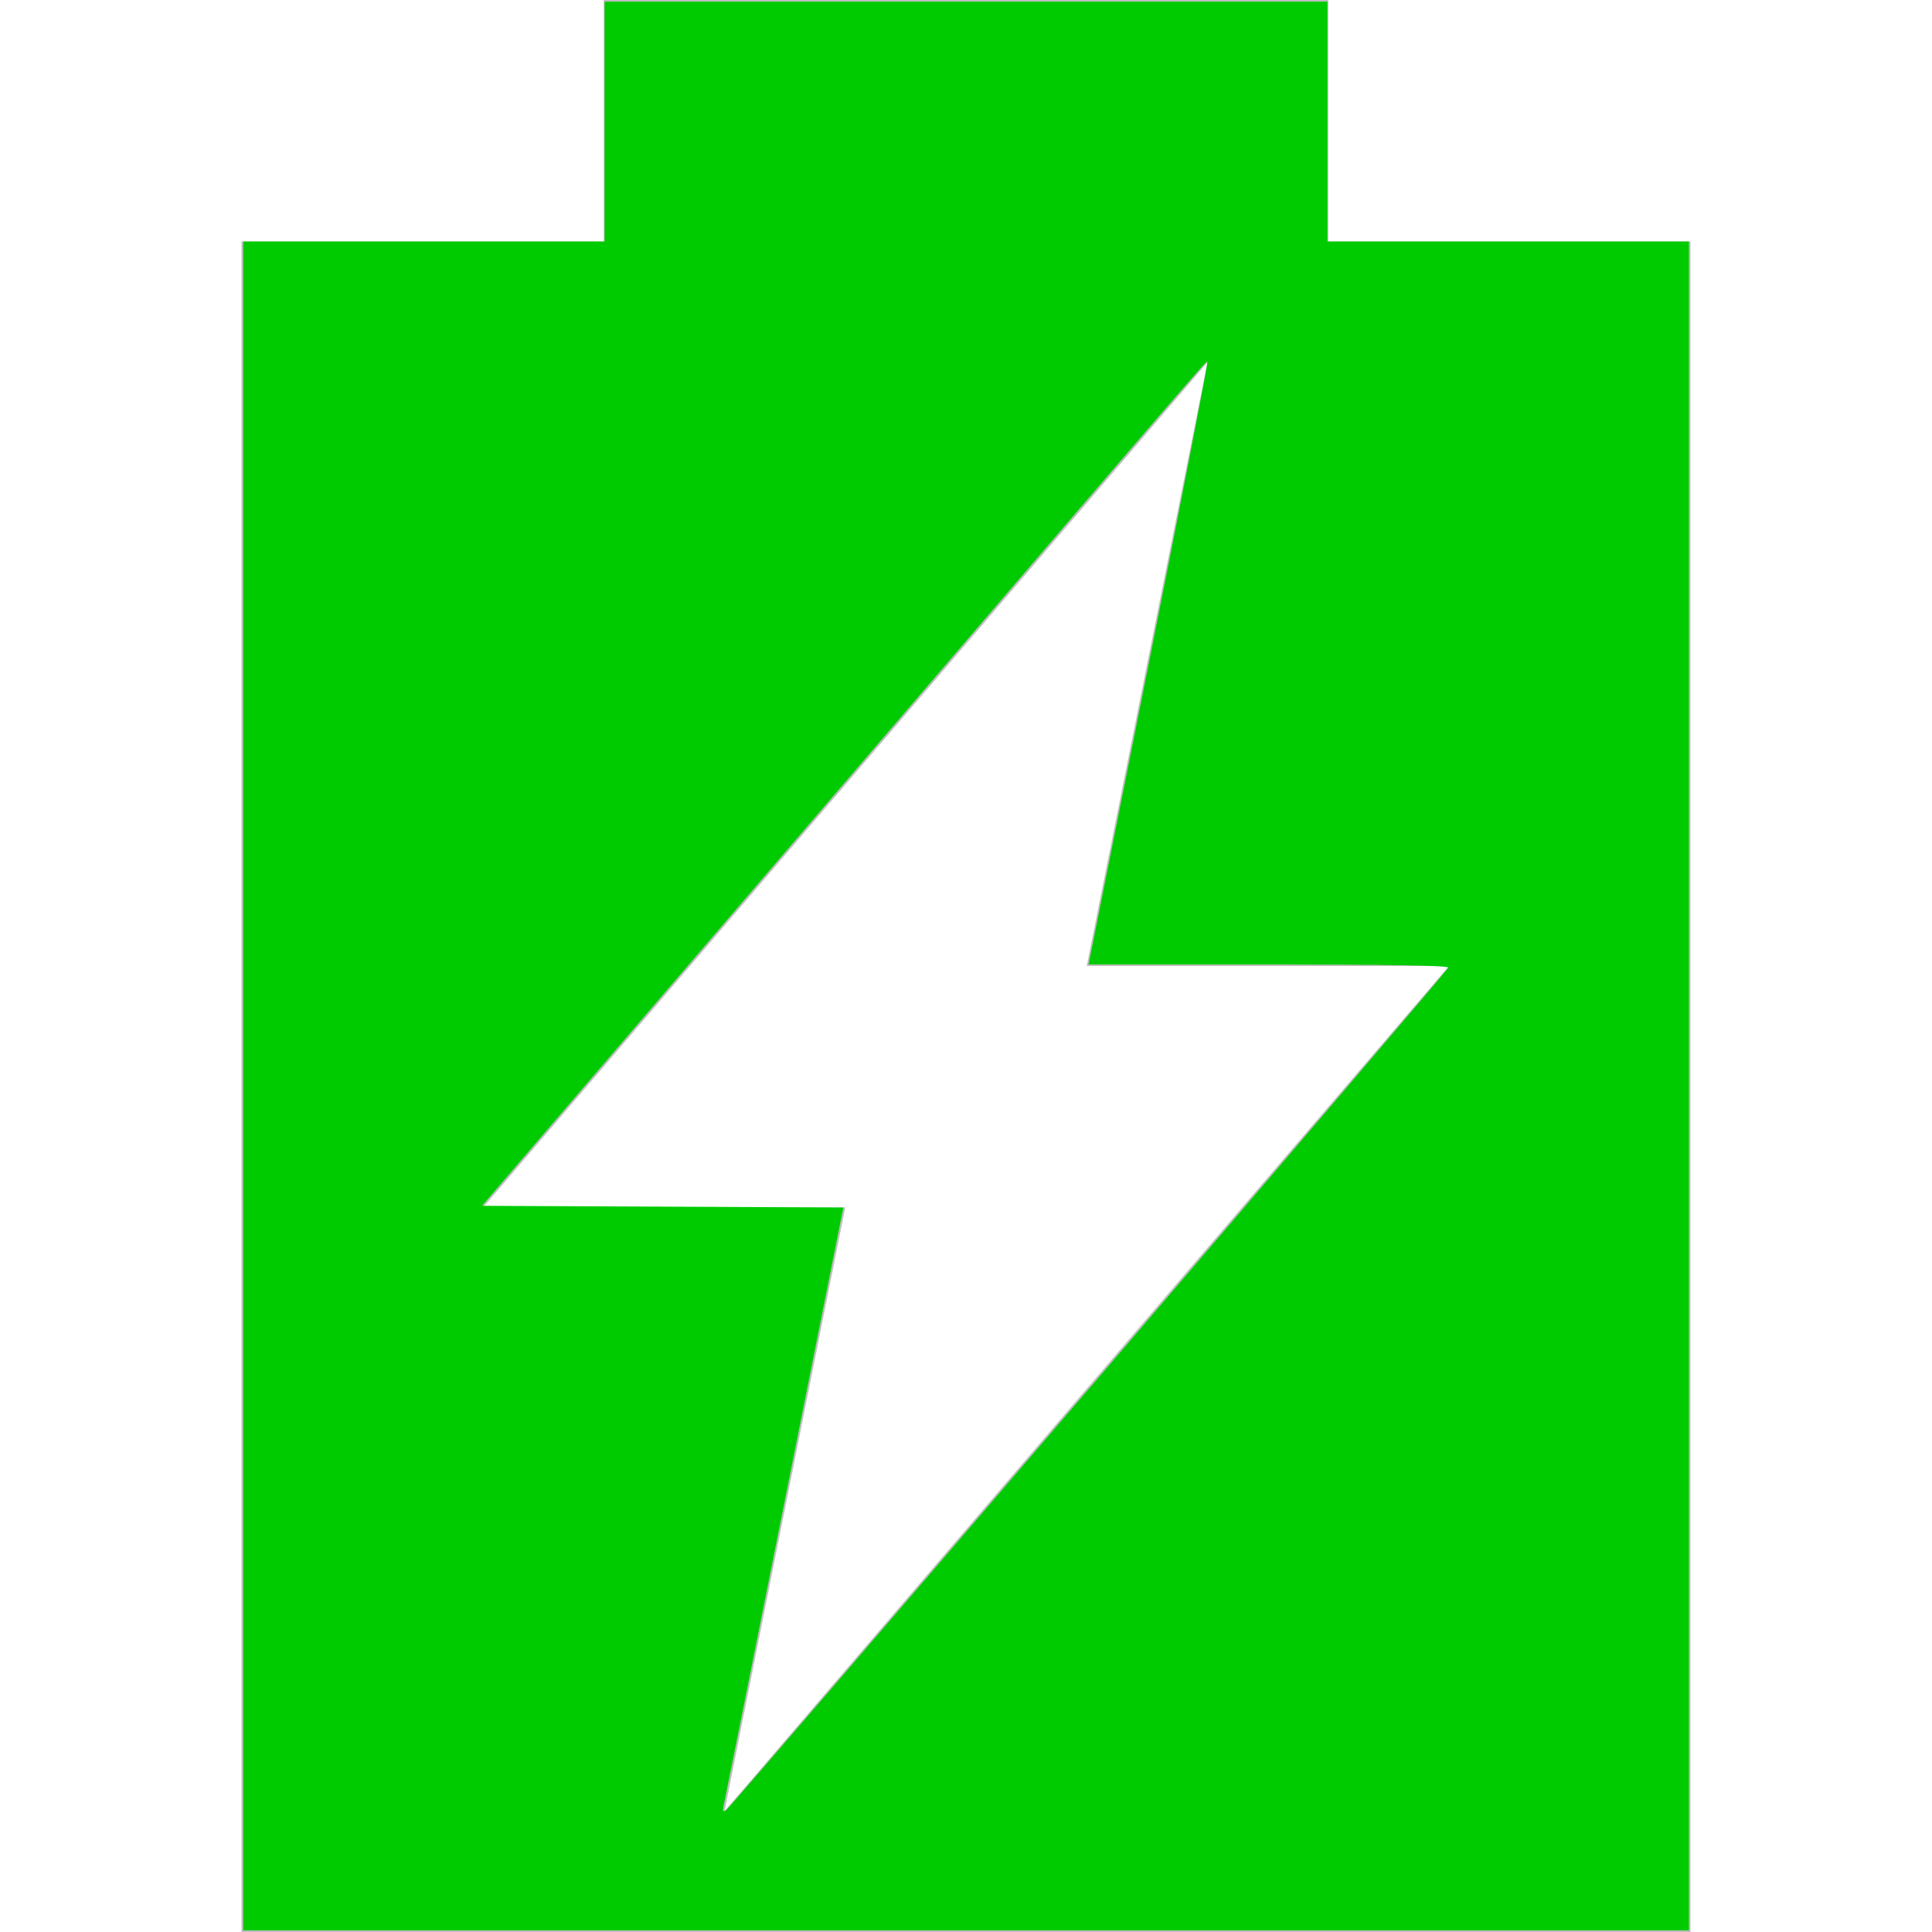 <?xml version="1.0" encoding="UTF-8" standalone="no"?>
<svg
   xmlns:dc="http://purl.org/dc/elements/1.1/"
   xmlns:cc="http://creativecommons.org/ns#"
   xmlns:rdf="http://www.w3.org/1999/02/22-rdf-syntax-ns#"
   xmlns:svg="http://www.w3.org/2000/svg"
   xmlns="http://www.w3.org/2000/svg"
   xmlns:sodipodi="http://sodipodi.sourceforge.net/DTD/sodipodi-0.dtd"
   xmlns:inkscape="http://www.inkscape.org/namespaces/inkscape"
   viewBox="0 0 16 16"
   version="1.1"
   id="svg4"
   sodipodi:docname="battery-full-charging-symbolic.svg"
   inkscape:version="1.0.2 (e86c870879, 2021-01-15)">
  <defs
     id="defs8" />
  <sodipodi:namedview
     pagecolor="#ffffff"
     bordercolor="#666666"
     borderopacity="1"
     objecttolerance="10"
     gridtolerance="10"
     guidetolerance="10"
     inkscape:pageopacity="0"
     inkscape:pageshadow="2"
     inkscape:window-width="1366"
     inkscape:window-height="738"
     id="namedview6"
     showgrid="false"
     inkscape:zoom="36.75"
     inkscape:cx="8"
     inkscape:cy="7.9863946"
     inkscape:window-x="0"
     inkscape:window-y="0"
     inkscape:window-maximized="1"
     inkscape:current-layer="svg4" />
  <path
     d="m 5 0 l 0 2 l -3 0 l 0 14 l 12 0 l 0 -14 l -3 0 l 0 -2 l -6 0 z m 5 3 l -1 5 l 3 0 l -6 7 l 1 -5 l -3 0 l 6 -7 z"
     style="fill:#bebebe"
     id="path2" />
  <path
     style="fill:#00cb00;stroke-width:0.027"
     d="M 2.014,8.993 V 2 H 3.51 5.007 V 1.007 0.014 H 8 10.993 V 1.007 2 h 1.497 1.497 V 8.993 15.986 H 8 2.014 Z M 9.024,11.495 C 10.653,9.594 11.99,8.027 11.995,8.013 c 0.006,-0.017 -0.54,-0.026 -1.486,-0.026 H 9.015 L 9.512,5.503 C 9.785,4.138 10.003,3.015 9.997,3.009 9.982,2.993 10.291,2.635 6.965,6.517 l -2.973,3.469 1.496,0.007 1.496,0.007 -0.485,2.428 c -0.267,1.336 -0.493,2.465 -0.503,2.509 -0.015,0.07 -0.012,0.076 0.024,0.047 0.023,-0.019 1.374,-1.589 3.004,-3.49 z"
     id="path835" />
</svg>
